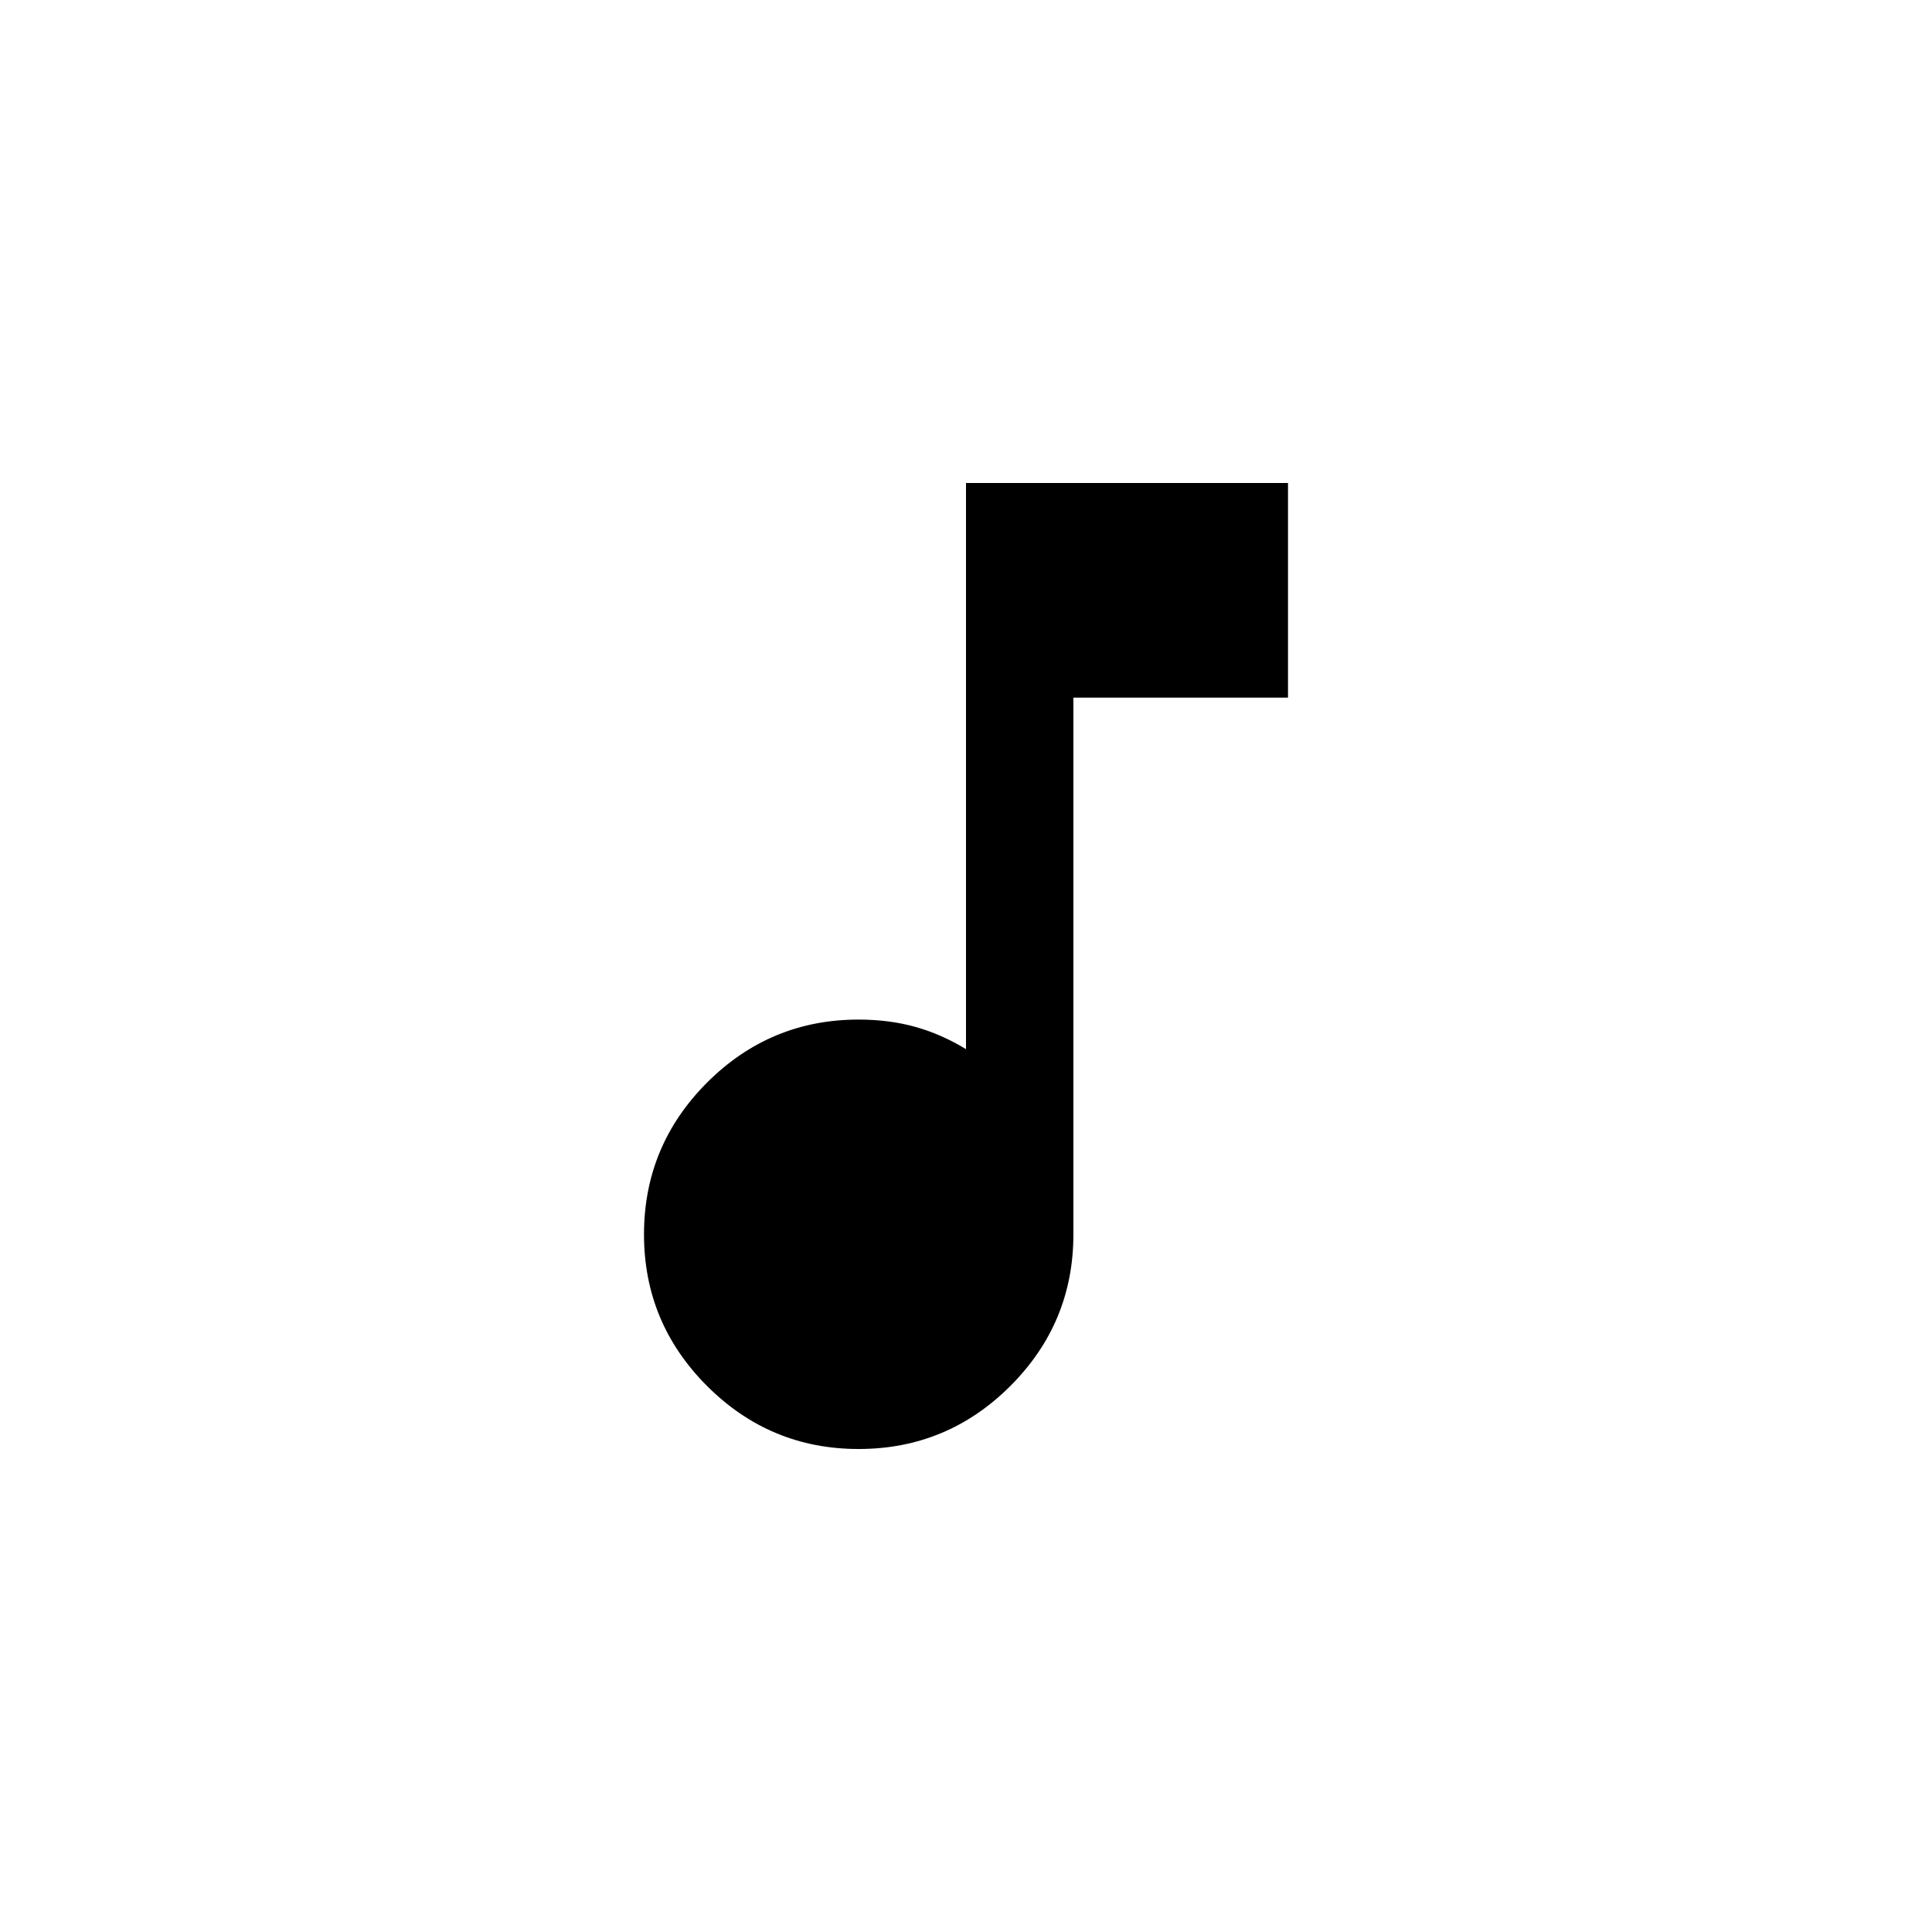 <?xml version="1.0" encoding="UTF-8" standalone="no"?>
<svg
   height="48"
   width="48"
   version="1.1"
   id="svg4"
   sodipodi:docname="quavers_one.svg"
   inkscape:version="1.3.2 (091e20ef0f, 2023-11-25)"
   xml:space="preserve"
   xmlns:inkscape="http://www.inkscape.org/namespaces/inkscape"
   xmlns:sodipodi="http://sodipodi.sourceforge.net/DTD/sodipodi-0.dtd"
   xmlns="http://www.w3.org/2000/svg"
   xmlns:svg="http://www.w3.org/2000/svg"><defs
     id="defs8" /><sodipodi:namedview
     id="namedview6"
     pagecolor="#ffffff"
     bordercolor="#666666"
     borderopacity="1.0"
     inkscape:showpageshadow="2"
     inkscape:pageopacity="0.0"
     inkscape:pagecheckerboard="0"
     inkscape:deskcolor="#d1d1d1"
     showgrid="false"
     inkscape:zoom="6.1577786"
     inkscape:cx="15.102849"
     inkscape:cy="18.431972"
     inkscape:window-width="1920"
     inkscape:window-height="1011"
     inkscape:window-x="0"
     inkscape:window-y="0"
     inkscape:window-maximized="1"
     inkscape:current-layer="svg4" /><path
     id="path1"
     style="fill:#000000;stroke:none;stroke-width:0.034;stroke-dasharray:none"
     d="m 24,12 v 14.066 c -0.4,-0.244 -0.817,-0.429 -1.25,-0.551 -0.433,-0.122 -0.907,-0.184 -1.418,-0.184 -1.467,0 -2.721,0.522 -3.766,1.566 C 16.522,27.943 16,29.201 16,30.668 c 0,1.467 0.522,2.721 1.566,3.766 C 18.611,35.478 19.865,36 21.332,36 c 1.467,0 2.725,-0.522 3.77,-1.566 1.044,-1.044 1.566,-2.299 1.566,-3.766 V 17.332 H 32 V 12 Z" /></svg>
